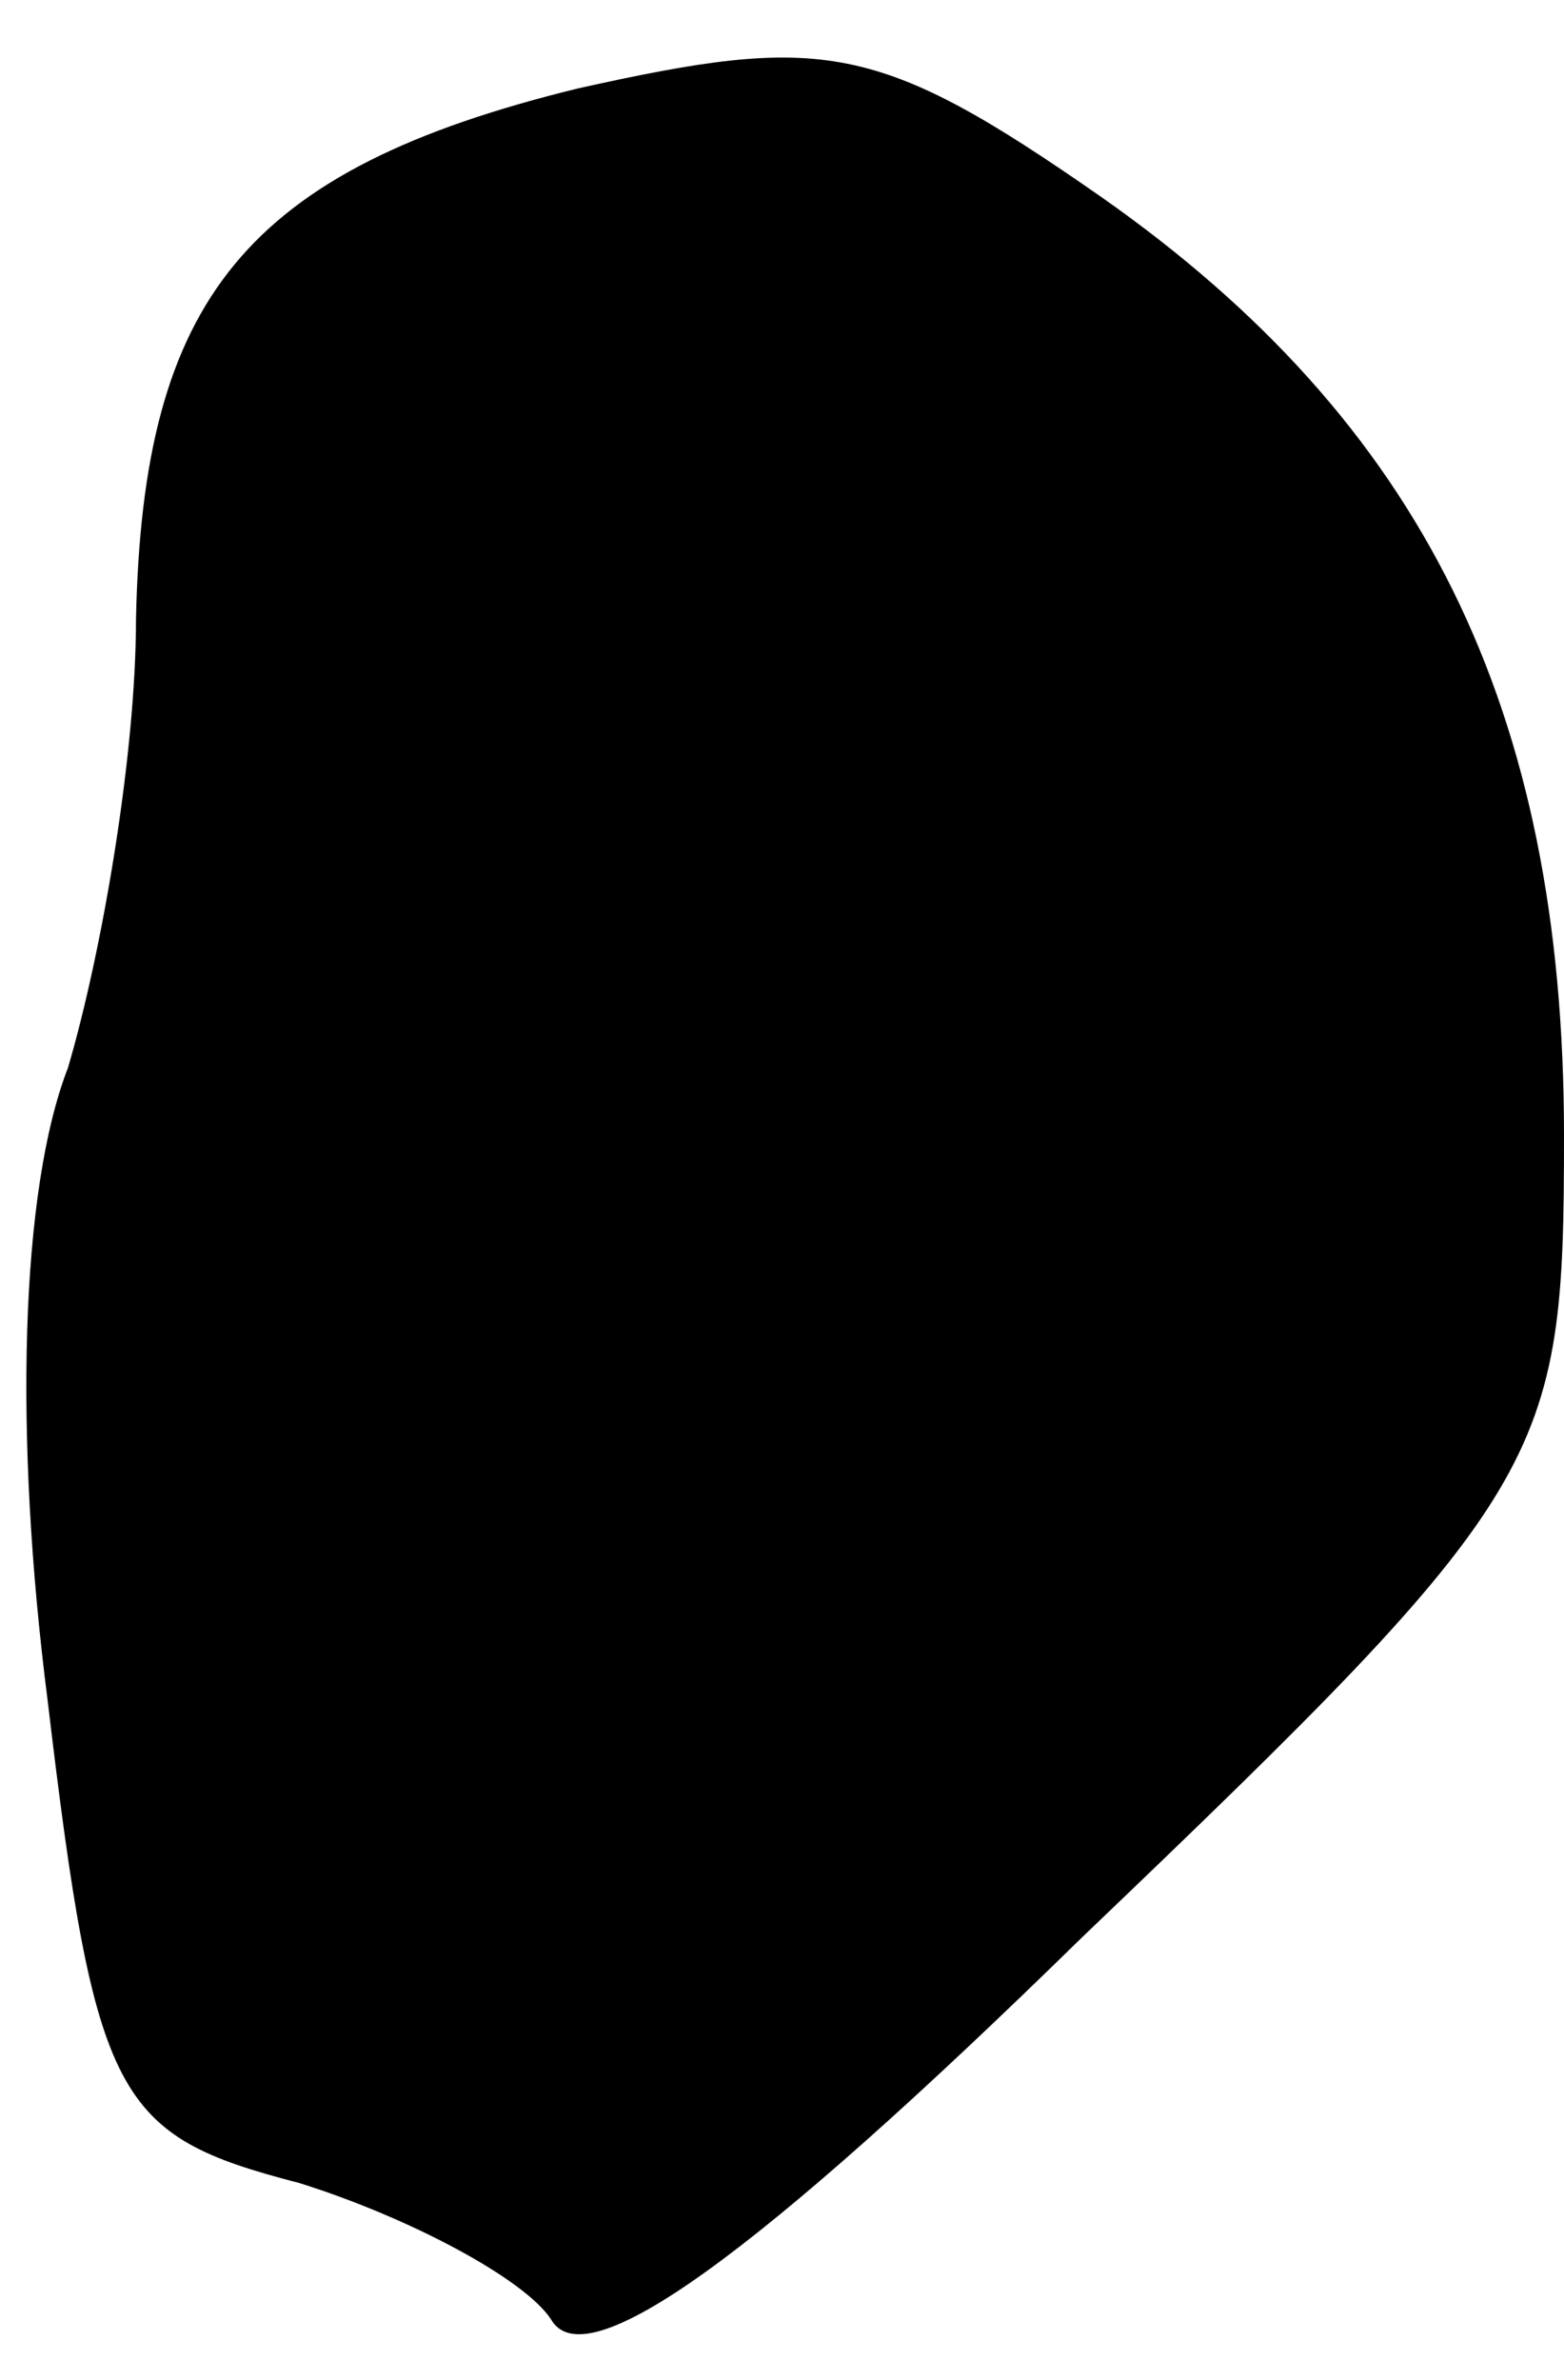 <?xml version="1.0" standalone="no"?>
<!DOCTYPE svg PUBLIC "-//W3C//DTD SVG 20010904//EN"
 "http://www.w3.org/TR/2001/REC-SVG-20010904/DTD/svg10.dtd">
<svg version="1.0" xmlns="http://www.w3.org/2000/svg"
 width="23pt" height="35pt" viewBox="0 0 23 35"
 preserveAspectRatio="xMidYMid meet">
<g transform="translate(0,35) scale(0.1,-0.1)"
fill="#000000" stroke="none">
<path fill="#000000" stroke="none" d="M85 337 c-49 -12 -64 -31 -65 -78 0
-20 -5 -49 -10 -66 -7 -18 -8 -54 -3 -93 7 -59 10 -64 37 -71 16 -5 33 -14 37
-20 5 -9 30 9 78 56 69 66 71 70 71 118 0 63 -21 105 -68 138 -33 23 -41 24
-77 16z"/>
</g>
</svg>
